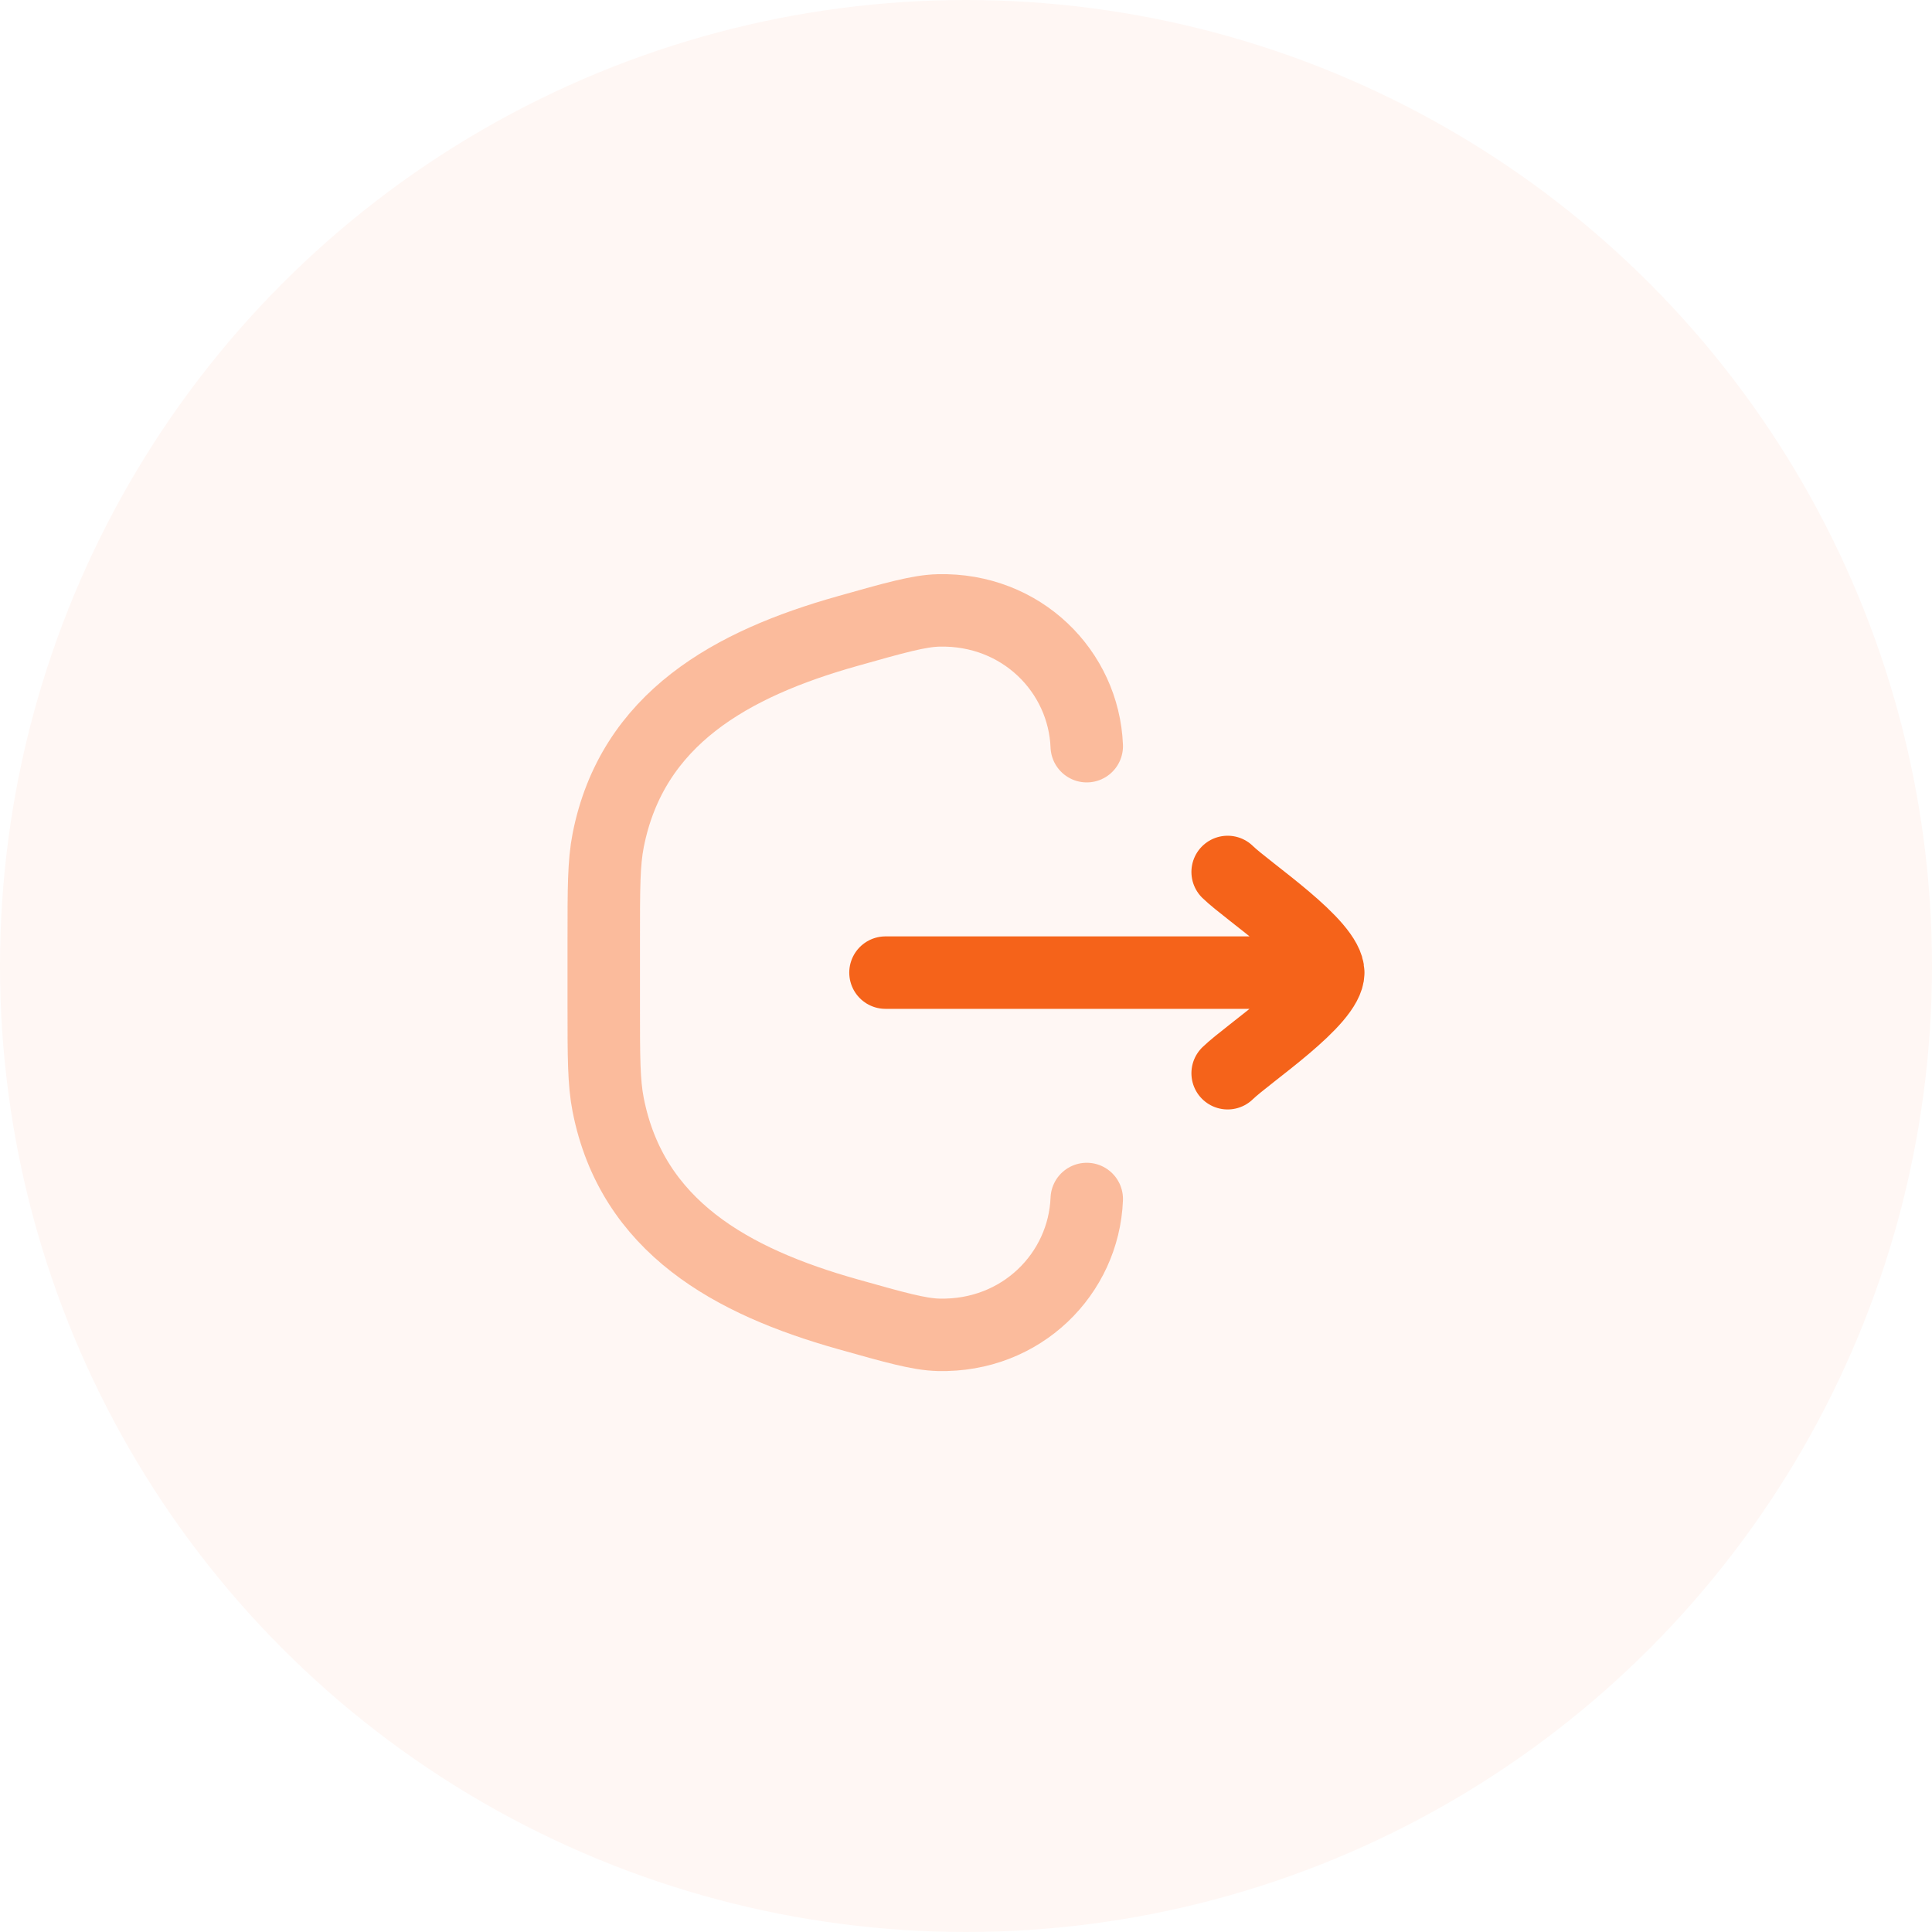 <svg width="40" height="40" viewBox="0 0 40 40" fill="none" xmlns="http://www.w3.org/2000/svg">
<circle opacity="0.05" cx="20" cy="20" r="20" fill="#F5631A"/>
<path opacity="0.4" d="M22.5 24.824C22.439 26.367 21.153 27.678 19.43 27.636C19.029 27.626 18.533 27.486 17.543 27.207C15.158 26.534 13.088 25.404 12.591 22.871C12.5 22.406 12.5 21.882 12.5 20.834L12.5 19.439C12.5 18.391 12.5 17.868 12.591 17.402C13.088 14.87 15.158 13.739 17.543 13.067C18.533 12.787 19.029 12.648 19.43 12.638C21.153 12.596 22.439 13.906 22.5 15.449" stroke="#F5631A" stroke-width="1.5" stroke-linecap="round"/>
<path d="M27.5 20.137H18.333M27.5 20.137C27.5 19.553 25.838 18.463 25.417 18.053M27.5 20.137C27.5 20.72 25.838 21.811 25.417 22.22" stroke="#F5631A" stroke-width="1.5" stroke-linecap="round" stroke-linejoin="round"/>
</svg>
